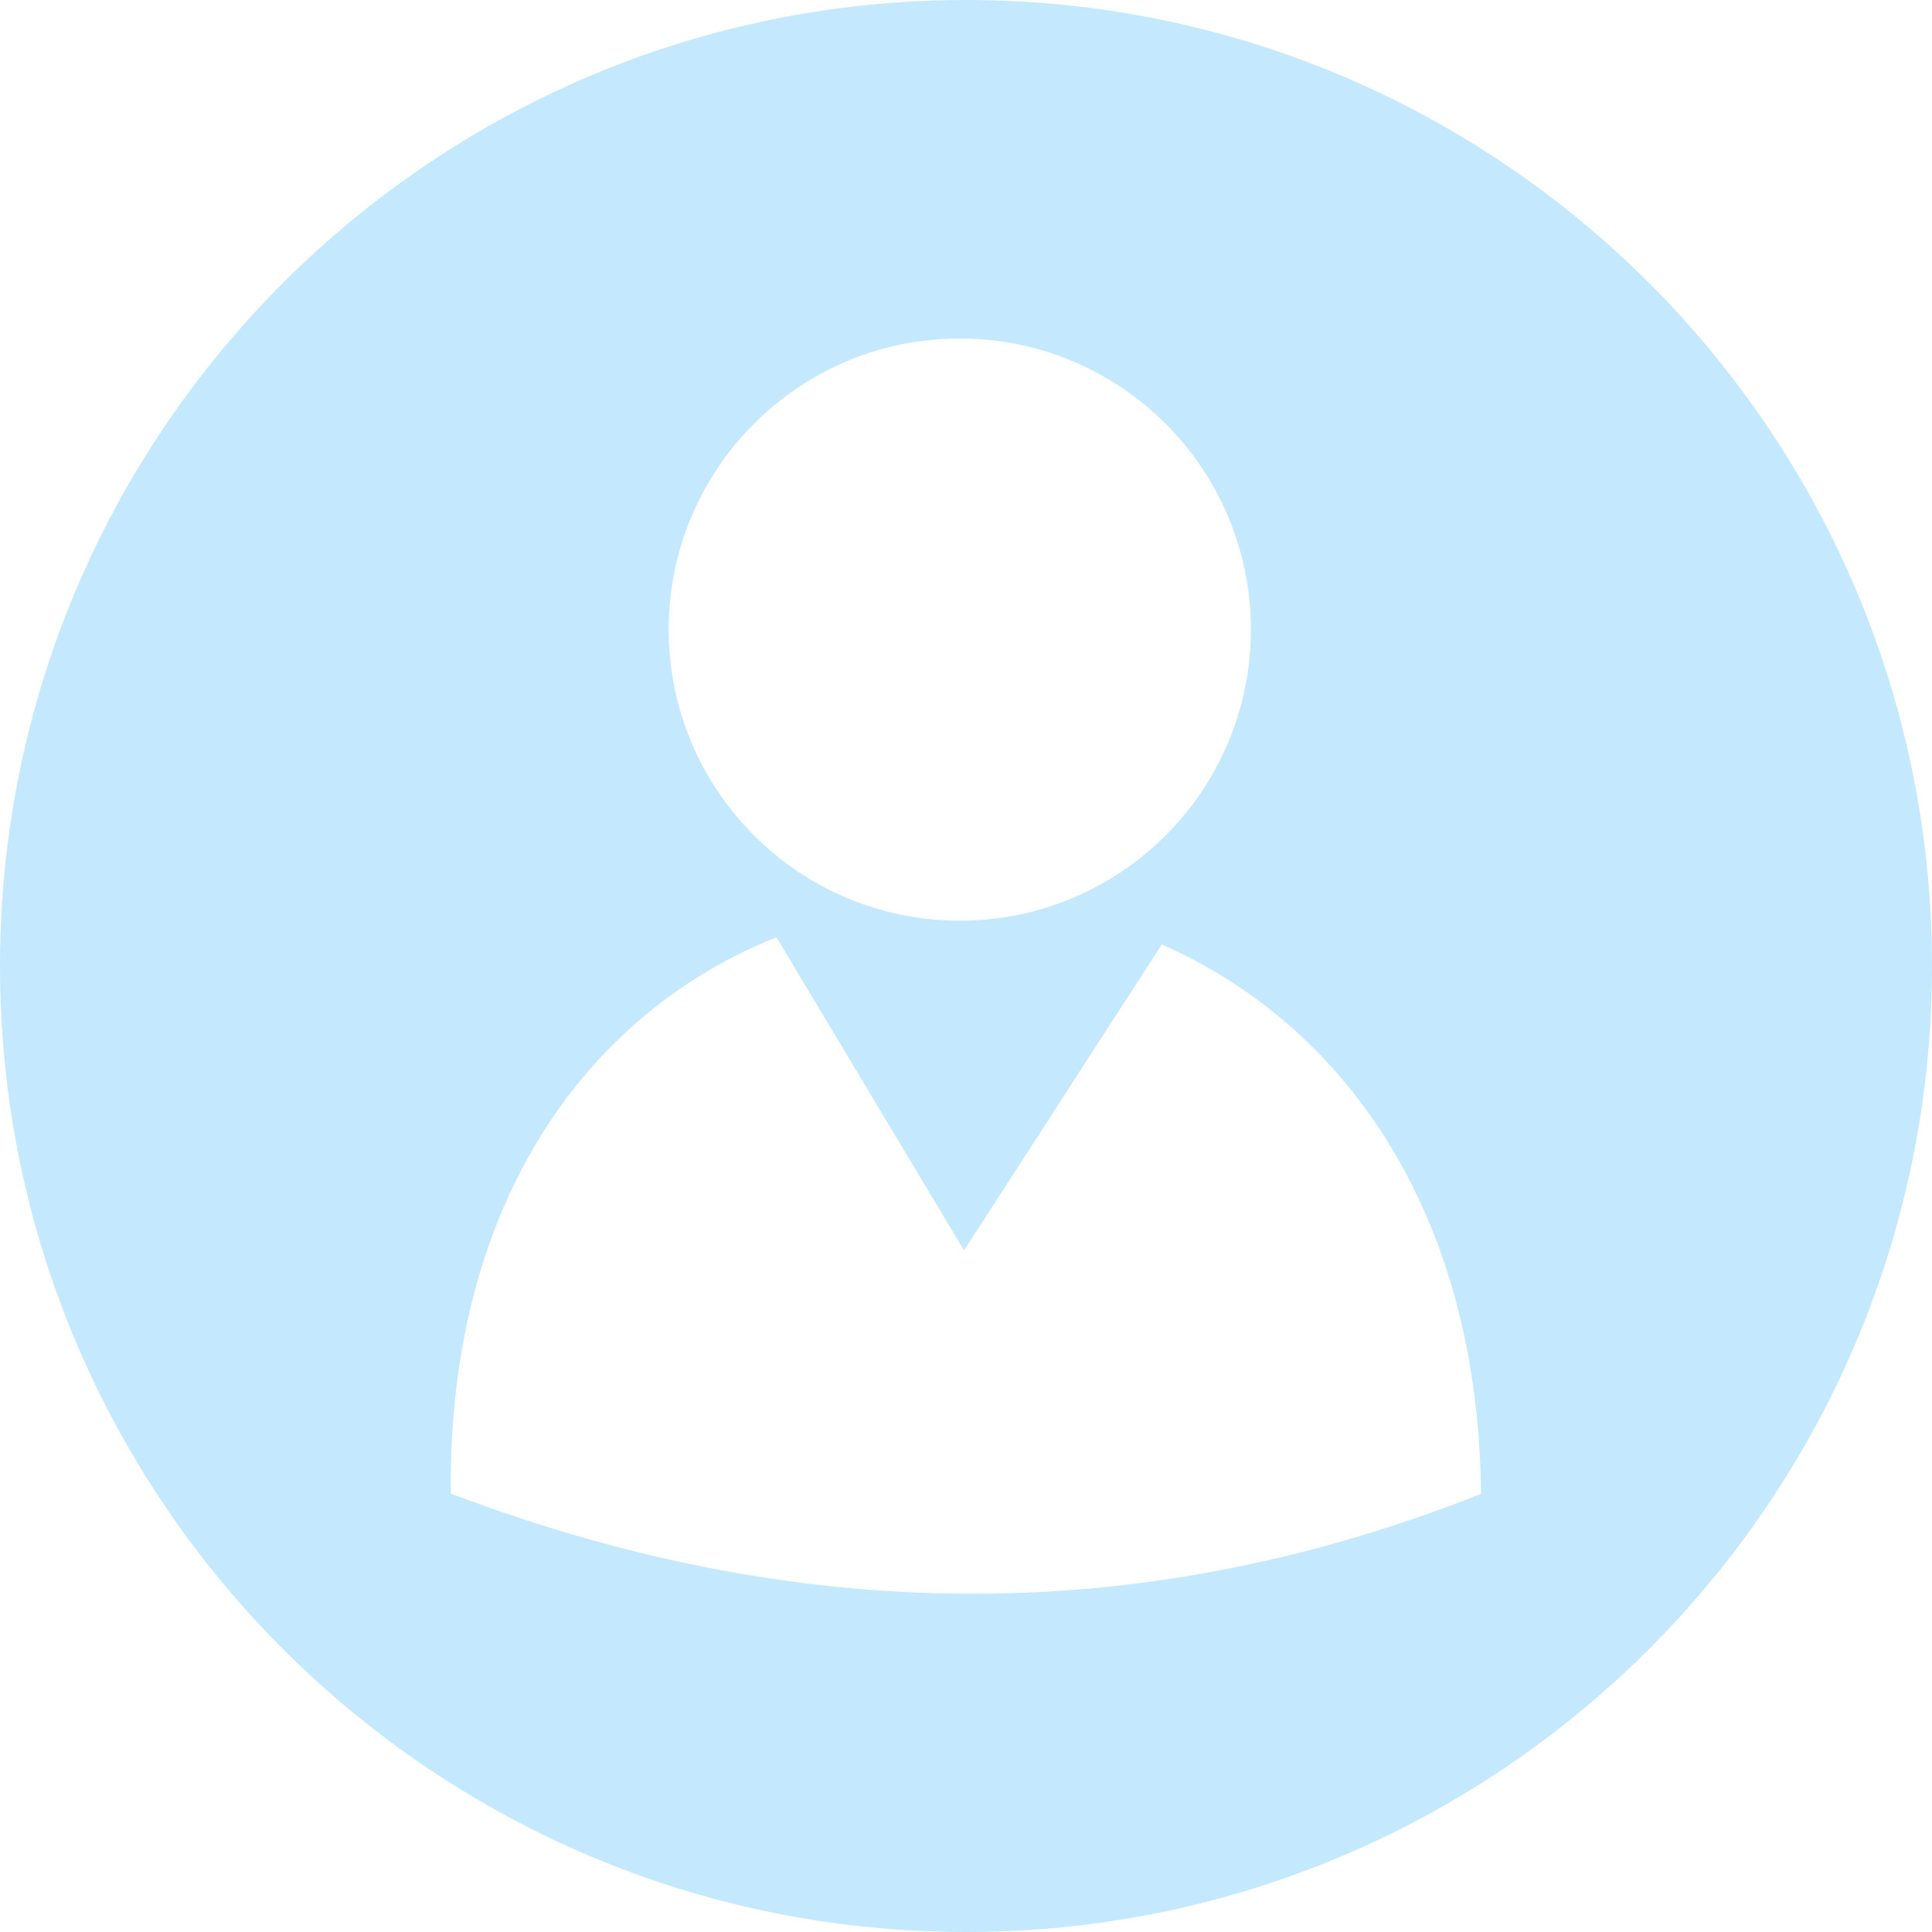 ﻿<?xml version="1.0" encoding="utf-8"?>
<svg version="1.1" xmlns:xlink="http://www.w3.org/1999/xlink" width="24px" height="24px" xmlns="http://www.w3.org/2000/svg">
  <g transform="matrix(1 0 0 1 -1753 -13 )">
    <path d="M 12 0  C 5.373 0  0 5.373  0 12  C 0 18.627  5.373 24  12 24  C 18.627 24  24 18.627  24 12  C 24 5.373  18.627 0  12 0  Z M 11.923 4.205  C 13.92 4.205  15.539 5.824  15.539 7.821  C 15.539 9.818  13.92 11.437  11.923 11.437  C 9.926 11.437  8.307 9.818  8.307 7.821  C 8.307 5.824  9.926 4.205  11.923 4.205  Z M 18.398 18.557  C 14.371 20.154  10.126 20.269  5.6 18.554  C 5.563 14.848  7.374 12.547  9.645 11.643  L 11.976 15.533  L 14.432 11.733  C 16.622 12.693  18.363 14.966  18.398 18.557  Z " fill-rule="nonzero" fill="#c4e9ff" stroke="none" transform="matrix(1 0 0 1 1753 13 )" />
  </g>
</svg>
